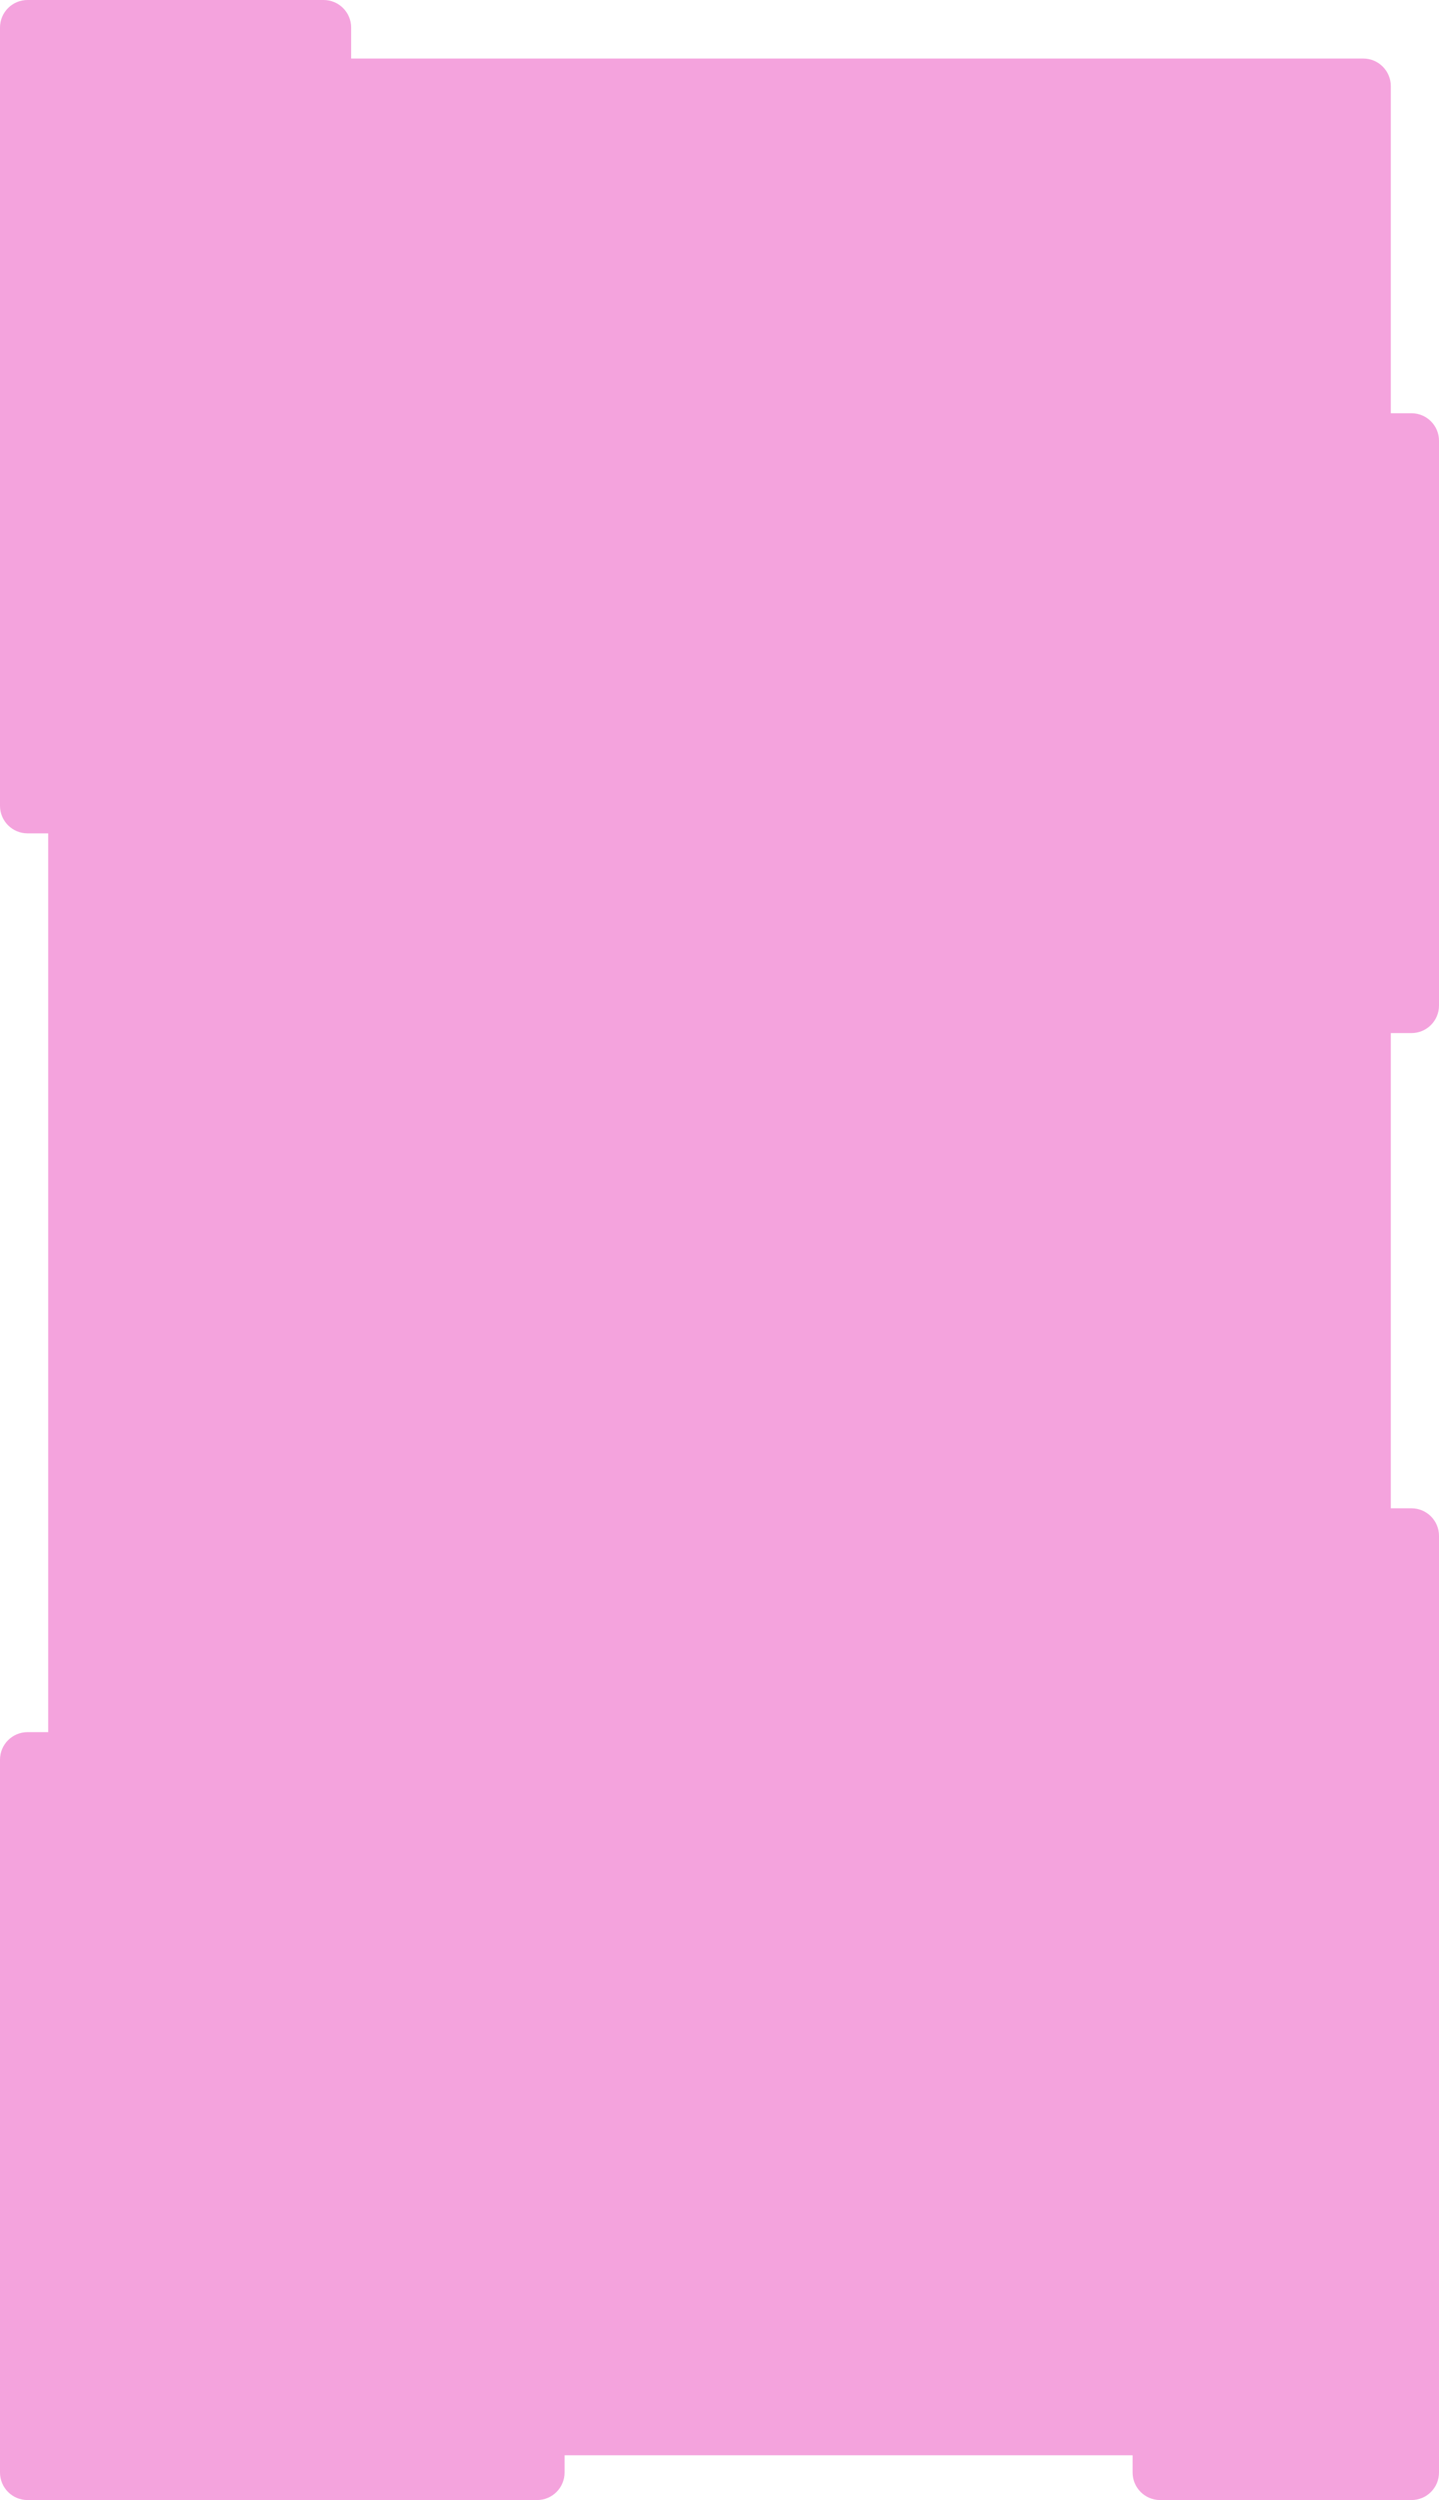 <svg width="418" height="726" viewBox="0 0 418 726" fill="none" xmlns="http://www.w3.org/2000/svg" preserveAspectRatio="none">
<path fill-rule="evenodd" clip-rule="evenodd" d="M102 8V17H396C400.418 17 404 20.582 404 25V120H410C414.418 120 418 123.582 418 128V292C418 296.418 414.418 300 410 300H404V438H410C414.418 438 418 441.582 418 446V718C418 722.418 414.418 726 410 726H337C332.582 726 329 722.418 329 718V713H164V718C164 722.418 160.418 726 156 726H8C3.582 726 7.2797e-06 722.418 7.2797e-06 718V511C7.2797e-06 506.582 3.582 503 8 503H14V242H8C3.582 242 -1.93129e-07 238.418 0 234L9.87877e-06 8C1.00719e-05 3.582 3.582 -1.93129e-07 8 0L94 4.10887e-06C98.418 4.10887e-06 102 3.582 102 8Z" fill="#F4A3DD"/>
</svg>
